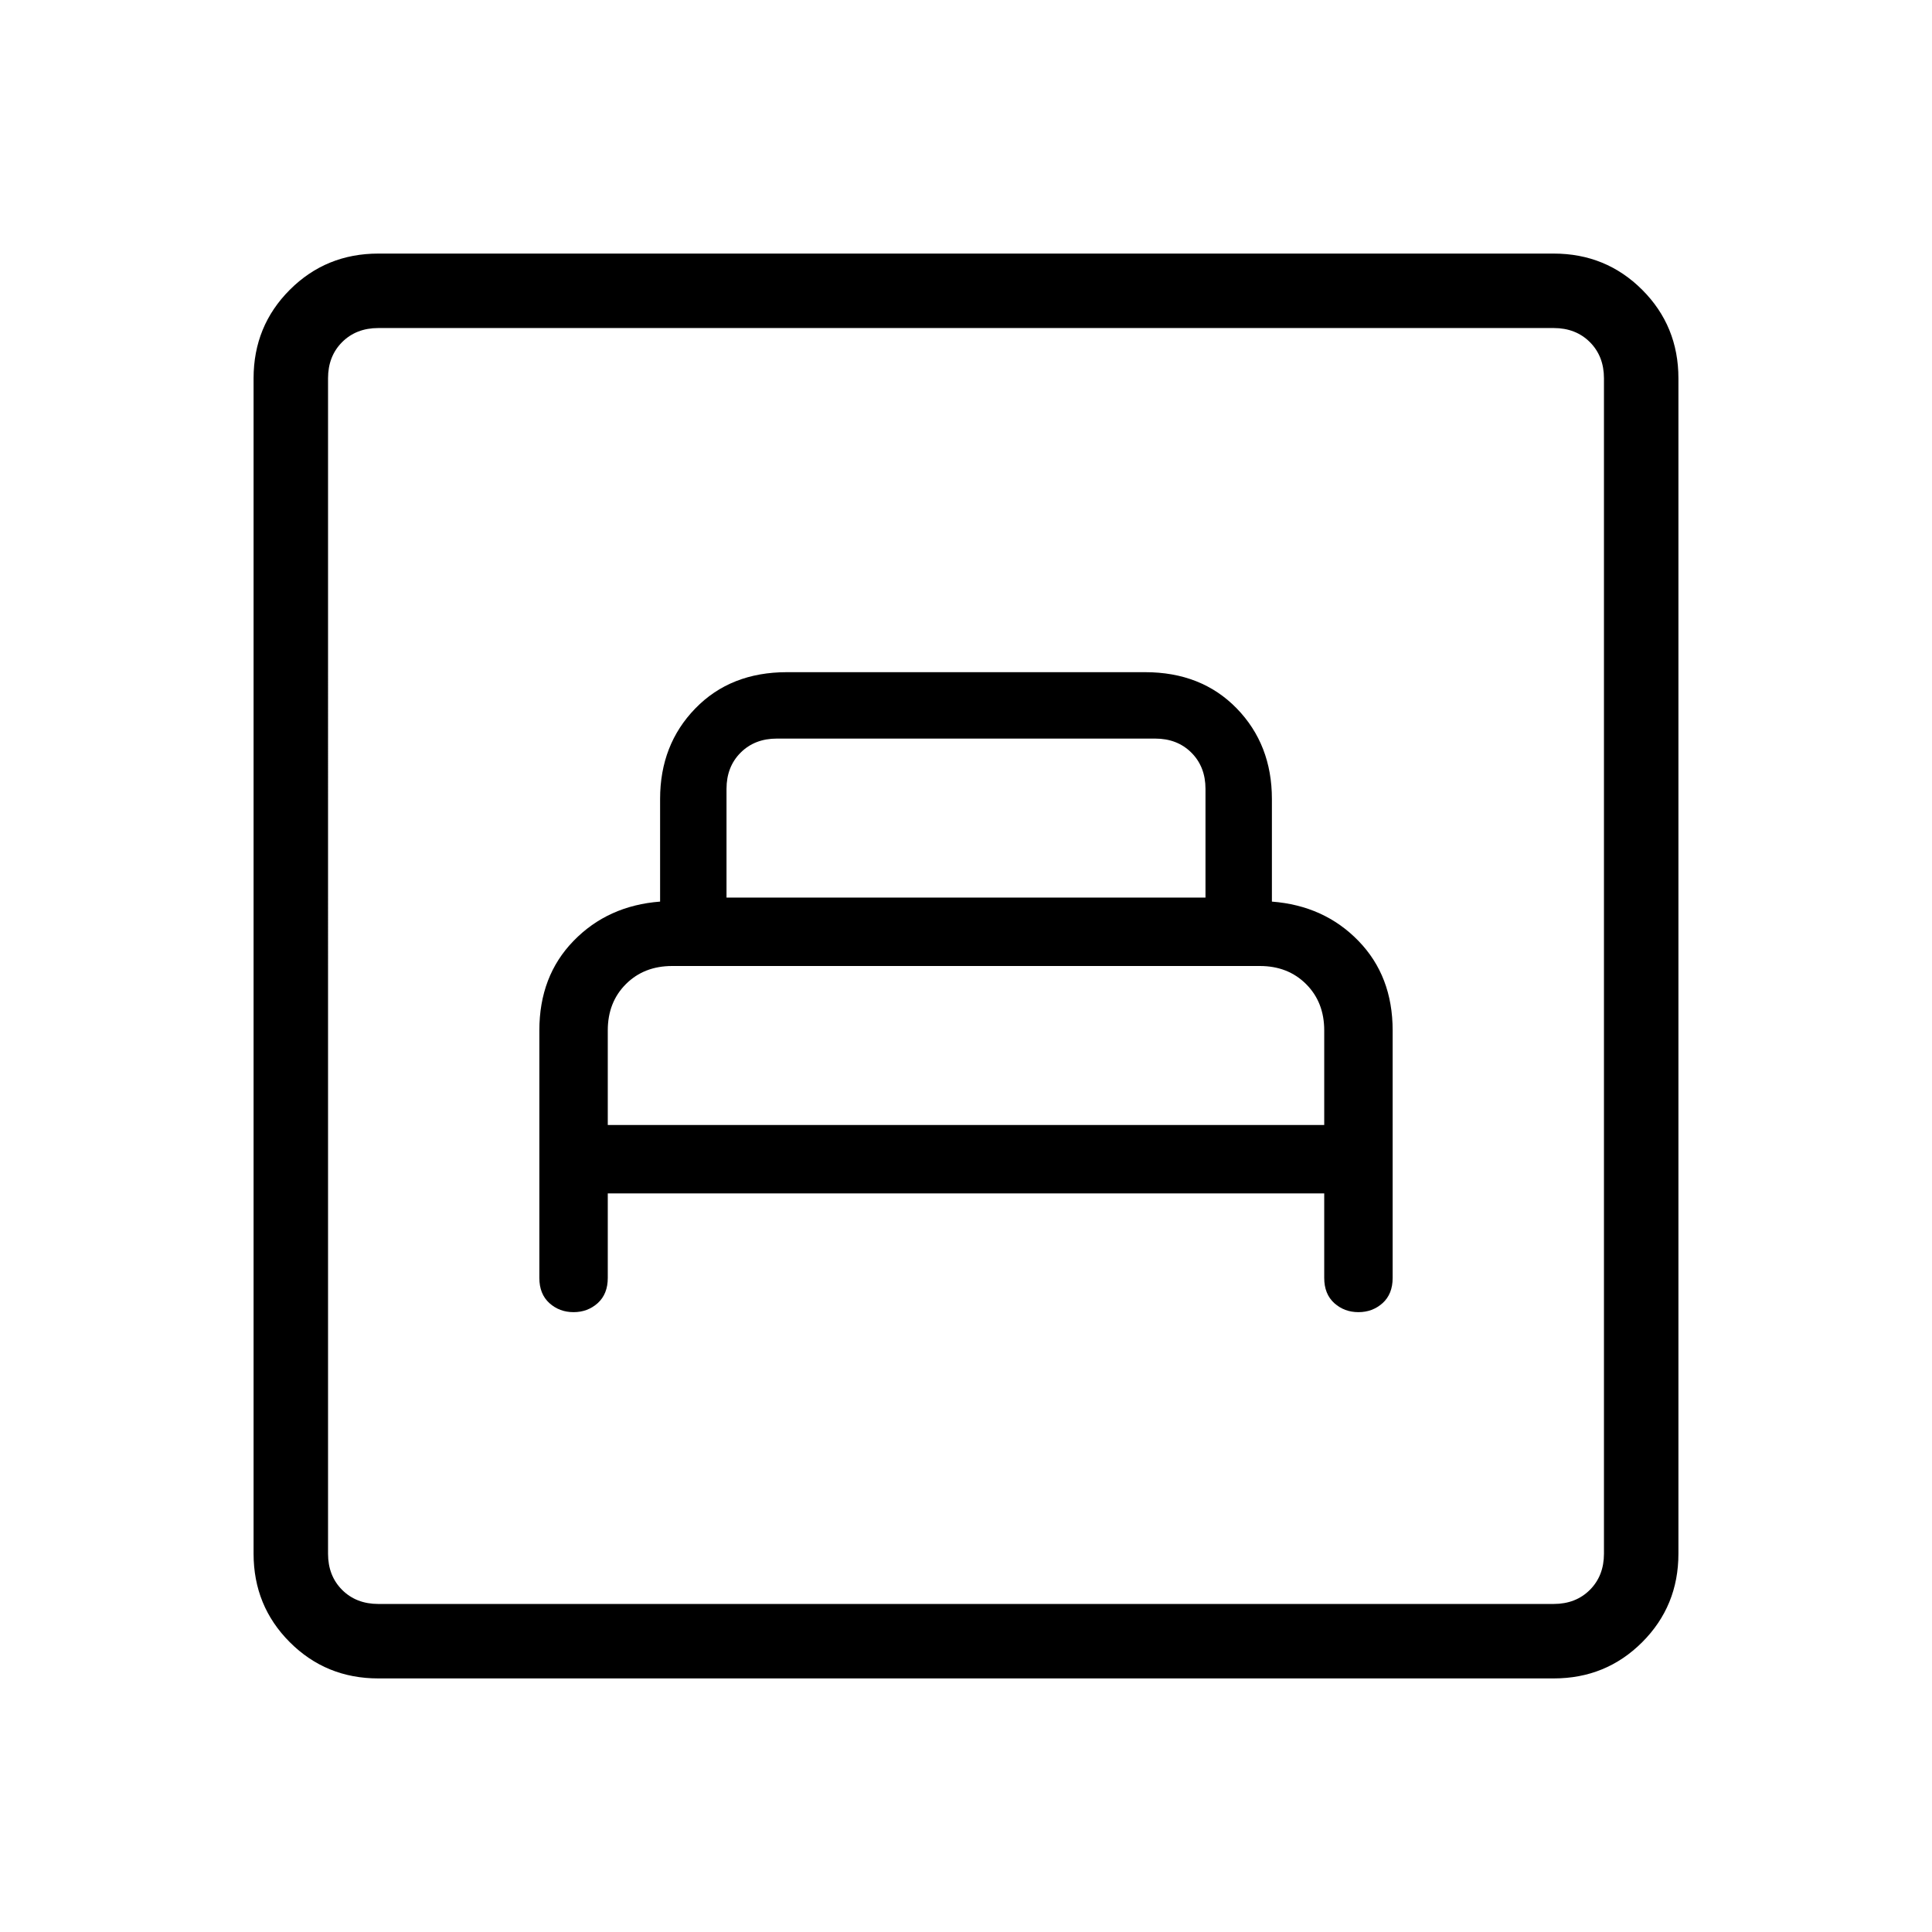 <svg xmlns="http://www.w3.org/2000/svg" height="24" width="24"><path d="M7.55 14.825h8.9v1.05q0 .2.125.313.125.112.3.112t.3-.112q.125-.113.125-.313V12.8q0-.675-.425-1.112-.425-.438-1.075-.488V9.925q0-.675-.437-1.125-.438-.45-1.138-.45h-4.45q-.7 0-1.137.45-.438.45-.438 1.125V11.2q-.65.05-1.075.488-.425.437-.425 1.112v3.075q0 .2.125.313.125.112.3.112t.3-.112q.125-.113.125-.313Zm1.475-3.675V9.8q0-.275.175-.45t.45-.175h4.7q.275 0 .45.175t.175.45v1.35ZM7.55 13.975V12.8q0-.35.225-.575Q8 12 8.35 12h7.3q.35 0 .575.225.225.225.225.575v1.175ZM4.7 20.85q-.65 0-1.1-.45-.45-.45-.45-1.1V4.7q0-.65.45-1.1.45-.45 1.1-.45h14.6q.65 0 1.1.45.45.45.45 1.1v14.6q0 .65-.45 1.1-.45.45-1.1.45Zm0-.925h14.6q.275 0 .45-.175t.175-.45V4.7q0-.275-.175-.45t-.45-.175H4.7q-.275 0-.45.175t-.175.45v14.6q0 .275.175.45t.45.175Zm-.625 0V4.075v15.85Z"/></svg>